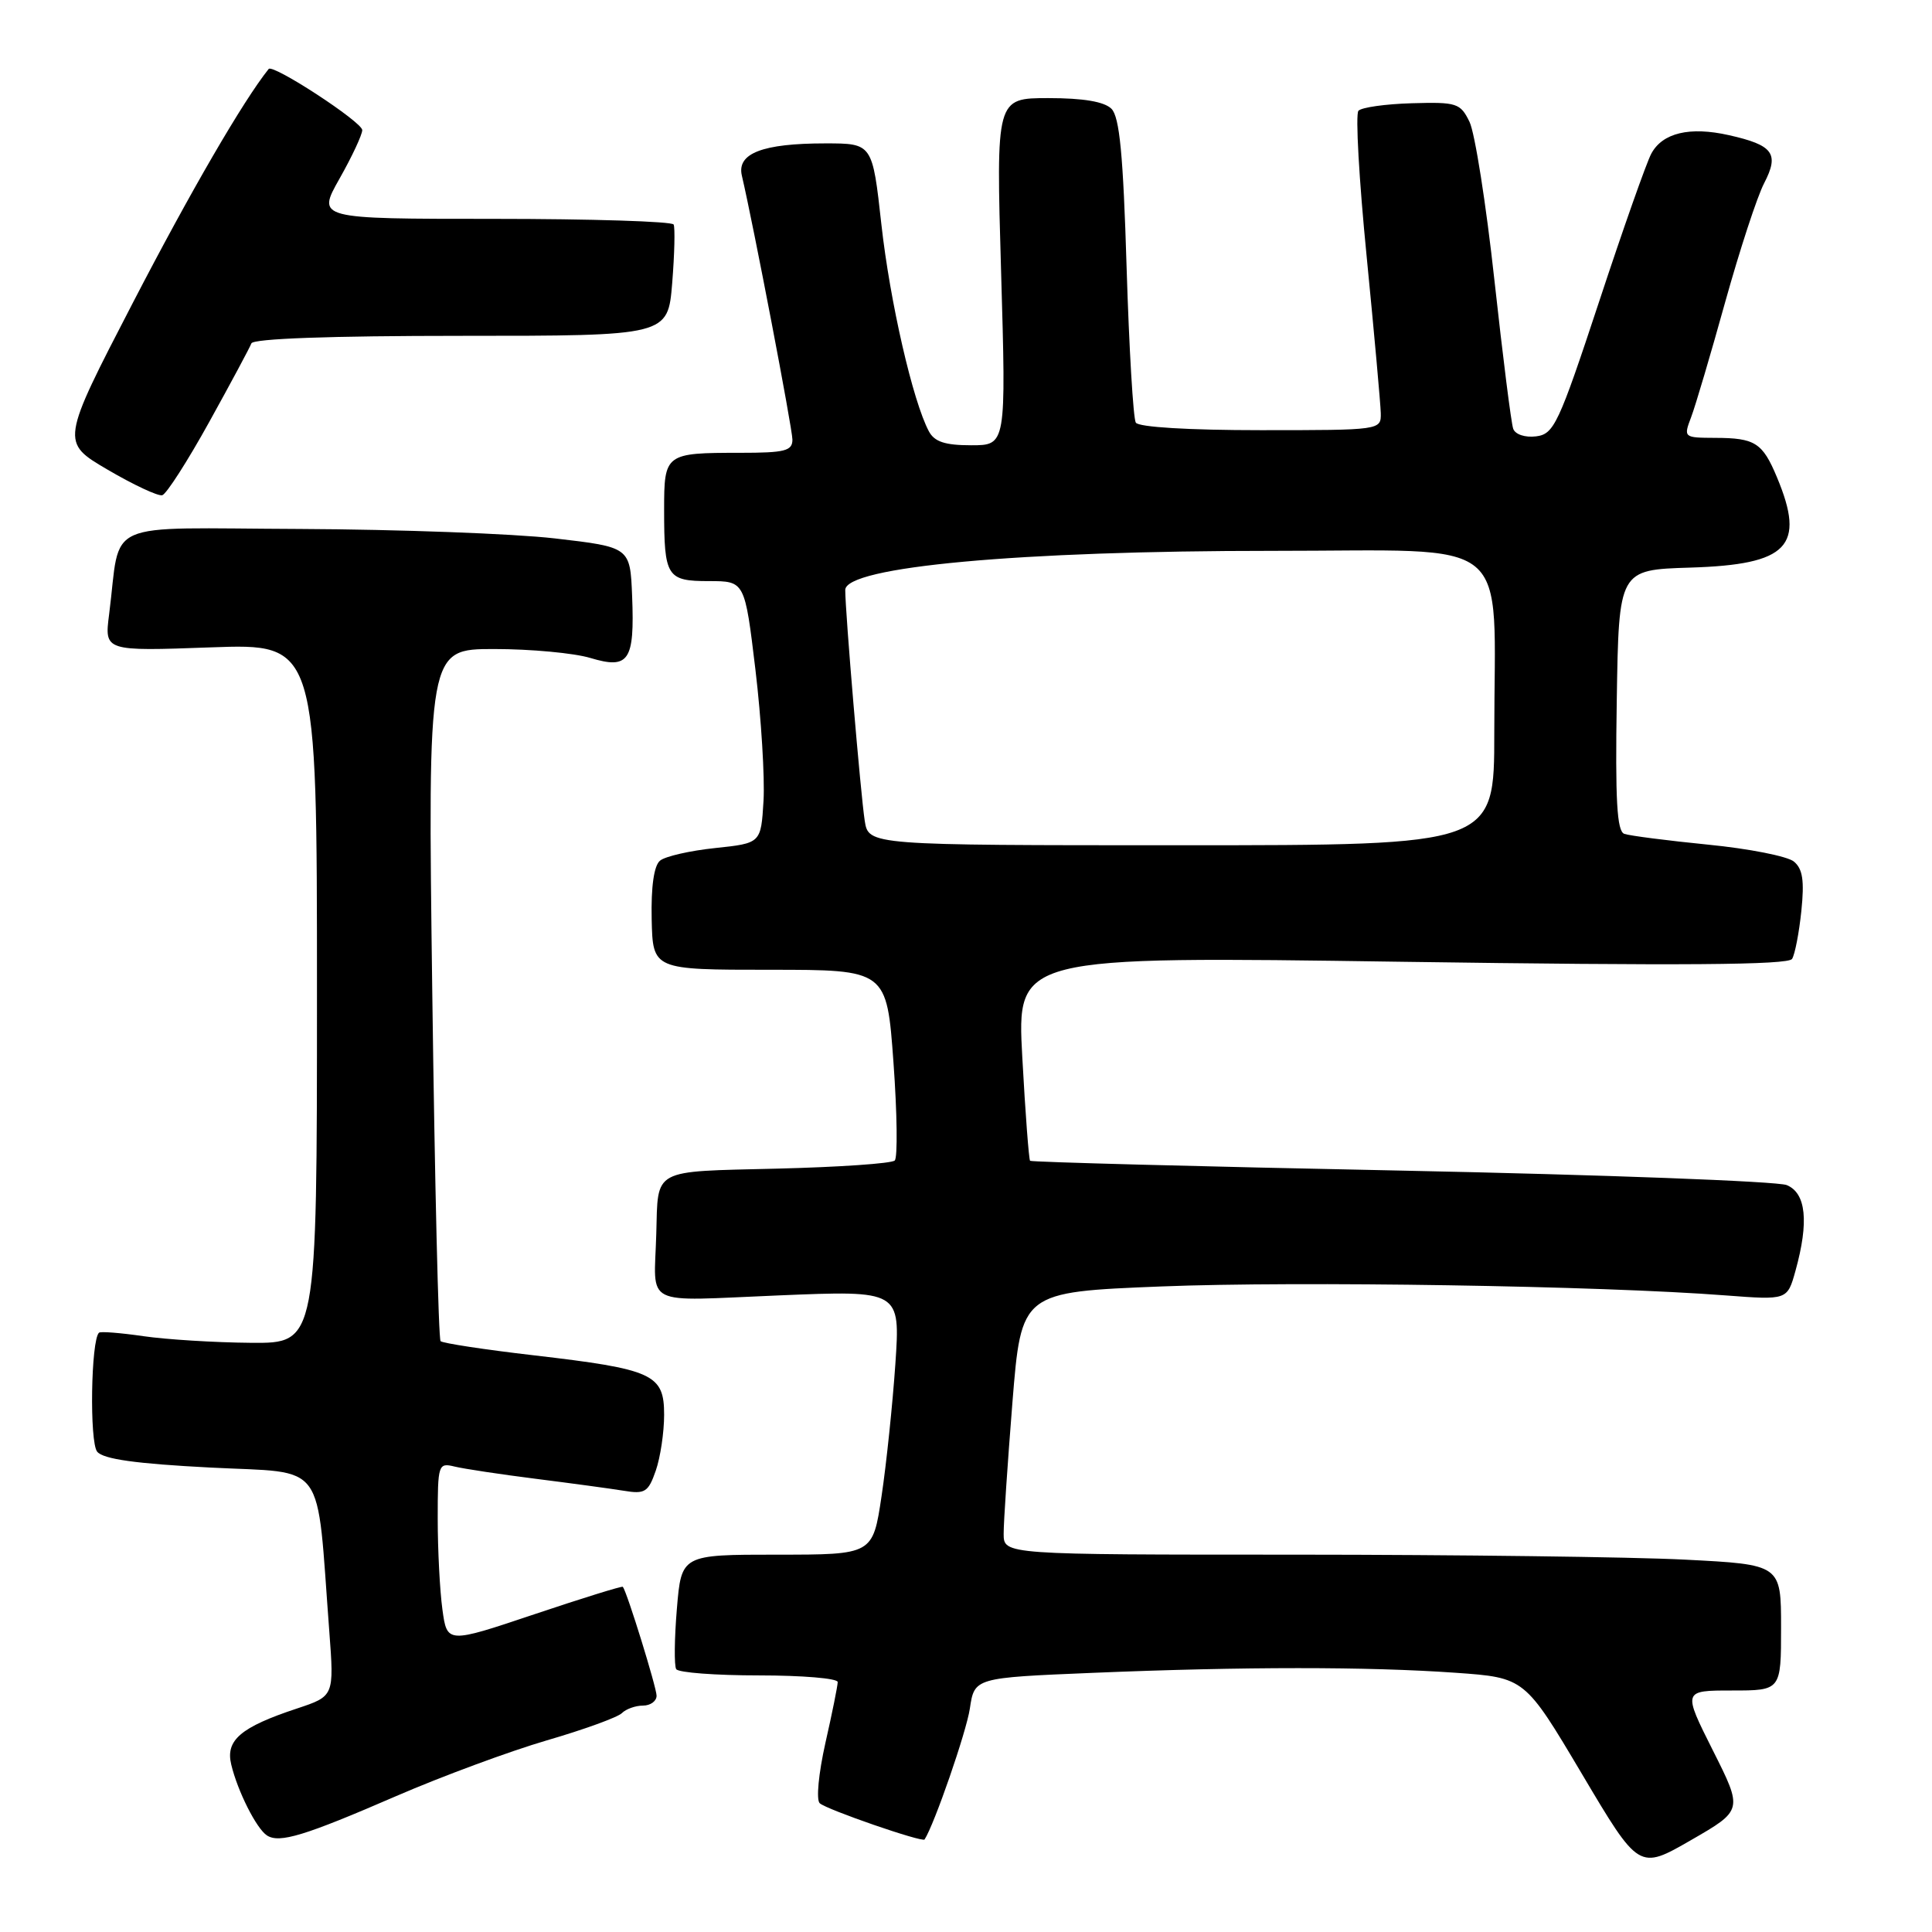 <?xml version="1.0" encoding="UTF-8" standalone="no"?>
<!DOCTYPE svg PUBLIC "-//W3C//DTD SVG 1.1//EN" "http://www.w3.org/Graphics/SVG/1.1/DTD/svg11.dtd" >
<svg xmlns="http://www.w3.org/2000/svg" xmlns:xlink="http://www.w3.org/1999/xlink" version="1.1" viewBox="0 0 256 256">
 <g >
 <path fill="currentColor"
d=" M 226.96 231.93 C 222.98 224.00 222.98 224.00 229.49 224.00 C 236.00 224.00 236.00 224.00 236.00 215.65 C 236.00 207.31 236.00 207.31 223.25 206.66 C 216.24 206.30 193.06 206.01 171.75 206.00 C 133.00 206.00 133.00 206.00 132.99 203.25 C 132.98 201.74 133.51 193.91 134.15 185.85 C 135.33 171.20 135.33 171.20 153.91 170.46 C 171.98 169.74 212.14 170.37 228.67 171.65 C 236.83 172.27 236.83 172.27 237.91 168.39 C 239.71 161.90 239.32 158.09 236.75 157.03 C 235.51 156.53 212.51 155.66 185.64 155.11 C 158.77 154.57 136.65 153.98 136.49 153.81 C 136.33 153.64 135.86 147.47 135.46 140.10 C 134.73 126.70 134.73 126.70 185.75 127.44 C 222.81 127.97 236.96 127.87 237.46 127.06 C 237.84 126.45 238.39 123.58 238.69 120.69 C 239.10 116.69 238.87 115.13 237.70 114.16 C 236.85 113.46 231.74 112.45 226.33 111.92 C 220.92 111.38 215.93 110.74 215.23 110.49 C 214.25 110.15 214.02 106.06 214.23 92.77 C 214.50 75.50 214.50 75.50 223.97 75.21 C 236.95 74.81 239.28 72.39 235.46 63.25 C 233.55 58.67 232.56 58.03 227.27 58.02 C 223.09 58.00 223.06 57.98 224.09 55.26 C 224.66 53.76 226.69 46.89 228.60 40.01 C 230.52 33.13 232.83 26.05 233.76 24.27 C 235.79 20.35 234.97 19.23 229.09 17.91 C 223.90 16.74 220.28 17.60 218.80 20.37 C 218.17 21.54 215.05 30.38 211.88 40.00 C 206.52 56.22 205.91 57.52 203.54 57.82 C 202.09 58.00 200.78 57.57 200.51 56.82 C 200.24 56.09 199.13 47.24 198.02 37.15 C 196.92 27.06 195.43 17.61 194.72 16.15 C 193.51 13.66 193.03 13.51 187.08 13.68 C 183.59 13.78 180.40 14.23 180.00 14.68 C 179.59 15.13 180.08 23.82 181.09 34.00 C 182.09 44.17 182.93 53.51 182.96 54.75 C 183.00 56.99 182.94 57.00 167.06 57.00 C 157.53 57.00 150.87 56.60 150.50 56.00 C 150.16 55.45 149.61 46.19 149.28 35.41 C 148.83 20.50 148.35 15.49 147.27 14.41 C 146.32 13.47 143.56 13.00 138.92 13.00 C 131.98 13.00 131.98 13.00 132.65 36.00 C 133.32 59.00 133.32 59.00 128.69 59.00 C 125.22 59.00 123.82 58.54 123.08 57.15 C 120.96 53.18 117.93 40.01 116.79 29.75 C 115.60 19.00 115.60 19.00 109.36 19.00 C 101.04 19.00 97.61 20.32 98.30 23.27 C 99.84 29.85 104.99 56.75 105.00 58.25 C 105.00 59.75 104.01 60.00 98.08 60.00 C 88.14 60.00 88.00 60.10 88.00 67.53 C 88.00 76.44 88.35 77.00 93.95 77.00 C 98.69 77.00 98.69 77.00 100.10 88.75 C 100.87 95.21 101.35 103.03 101.17 106.12 C 100.83 111.73 100.83 111.73 94.77 112.37 C 91.43 112.72 88.14 113.47 87.46 114.04 C 86.65 114.70 86.26 117.48 86.35 121.79 C 86.50 128.50 86.50 128.50 102.00 128.50 C 117.50 128.50 117.50 128.50 118.39 140.78 C 118.88 147.53 118.95 153.38 118.56 153.77 C 118.17 154.17 111.14 154.65 102.95 154.85 C 86.25 155.26 87.21 154.74 86.96 163.50 C 86.69 173.31 84.88 172.40 103.15 171.65 C 119.30 170.98 119.30 170.98 118.64 180.74 C 118.27 186.11 117.45 193.99 116.81 198.25 C 115.65 206.00 115.65 206.00 102.97 206.00 C 90.29 206.00 90.29 206.00 89.69 213.17 C 89.36 217.11 89.32 220.71 89.60 221.17 C 89.89 221.63 94.82 222.00 100.56 222.00 C 106.30 222.00 111.00 222.39 111.00 222.88 C 111.00 223.36 110.27 226.99 109.37 230.95 C 108.46 235.02 108.13 238.49 108.62 238.94 C 109.54 239.78 122.23 244.16 122.51 243.74 C 123.81 241.74 128.05 229.48 128.51 226.40 C 129.12 222.31 129.12 222.31 144.81 221.66 C 164.81 220.83 181.24 220.83 192.87 221.65 C 202.04 222.30 202.04 222.30 209.61 235.05 C 217.17 247.80 217.17 247.80 224.06 243.83 C 230.95 239.86 230.95 239.86 226.96 231.93 Z  M 52.50 237.99 C 58.55 235.37 67.53 232.05 72.45 230.61 C 77.37 229.18 81.85 227.55 82.40 227.00 C 82.95 226.45 84.21 226.00 85.20 226.00 C 86.19 226.00 87.00 225.41 87.00 224.69 C 87.00 223.61 83.11 211.02 82.53 210.26 C 82.43 210.13 77.15 211.77 70.80 213.90 C 59.24 217.78 59.24 217.78 58.62 213.25 C 58.28 210.76 58.00 205.36 58.00 201.25 C 58.00 194.01 58.07 193.80 60.25 194.33 C 61.49 194.63 66.33 195.36 71.00 195.95 C 75.67 196.54 80.91 197.25 82.64 197.53 C 85.46 198.00 85.90 197.72 86.89 194.88 C 87.50 193.13 88.00 189.80 88.00 187.47 C 88.00 182.08 86.57 181.43 70.68 179.58 C 64.19 178.83 58.65 177.98 58.38 177.71 C 58.10 177.43 57.61 156.69 57.28 131.60 C 56.68 86.00 56.68 86.00 65.48 86.00 C 70.31 86.00 76.04 86.53 78.21 87.18 C 83.33 88.72 84.10 87.59 83.76 79.00 C 83.50 72.50 83.50 72.50 73.50 71.34 C 68.00 70.71 52.83 70.15 39.80 70.09 C 13.09 69.99 16.09 68.65 14.46 81.39 C 13.83 86.29 13.83 86.29 27.92 85.78 C 42.00 85.27 42.00 85.27 42.00 131.64 C 42.00 178.00 42.00 178.00 33.25 177.93 C 28.44 177.89 22.02 177.49 19.00 177.05 C 15.97 176.61 13.33 176.40 13.12 176.59 C 12.05 177.54 11.84 191.11 12.88 192.36 C 13.70 193.35 18.01 193.95 27.89 194.46 C 43.45 195.26 41.89 193.12 43.63 216.12 C 44.28 224.75 44.28 224.75 39.34 226.39 C 31.88 228.86 29.86 230.59 30.64 233.81 C 31.48 237.34 33.99 242.32 35.38 243.21 C 37.03 244.27 40.37 243.25 52.50 237.99 Z  M 27.72 55.92 C 30.59 50.74 33.10 46.05 33.31 45.50 C 33.54 44.87 43.73 44.50 61.09 44.50 C 88.50 44.50 88.50 44.50 89.07 37.50 C 89.38 33.65 89.46 30.16 89.26 29.75 C 89.05 29.34 78.33 29.00 65.43 29.00 C 41.98 29.00 41.98 29.00 44.99 23.67 C 46.65 20.74 48.00 17.84 48.00 17.24 C 48.00 16.17 36.16 8.44 35.60 9.14 C 32.22 13.36 25.22 25.42 17.61 40.11 C 8.04 58.59 8.04 58.59 14.27 62.24 C 17.70 64.25 20.95 65.77 21.50 65.62 C 22.05 65.47 24.85 61.11 27.72 55.92 Z  M 114.58 108.75 C 114.04 105.26 112.00 81.14 112.00 78.18 C 112.00 75.10 135.06 72.98 168.61 72.99 C 201.06 73.00 198.00 70.49 198.00 97.14 C 198.00 112.00 198.00 112.00 156.55 112.00 C 115.09 112.00 115.09 112.00 114.58 108.75 Z "/>
</g>
</svg>